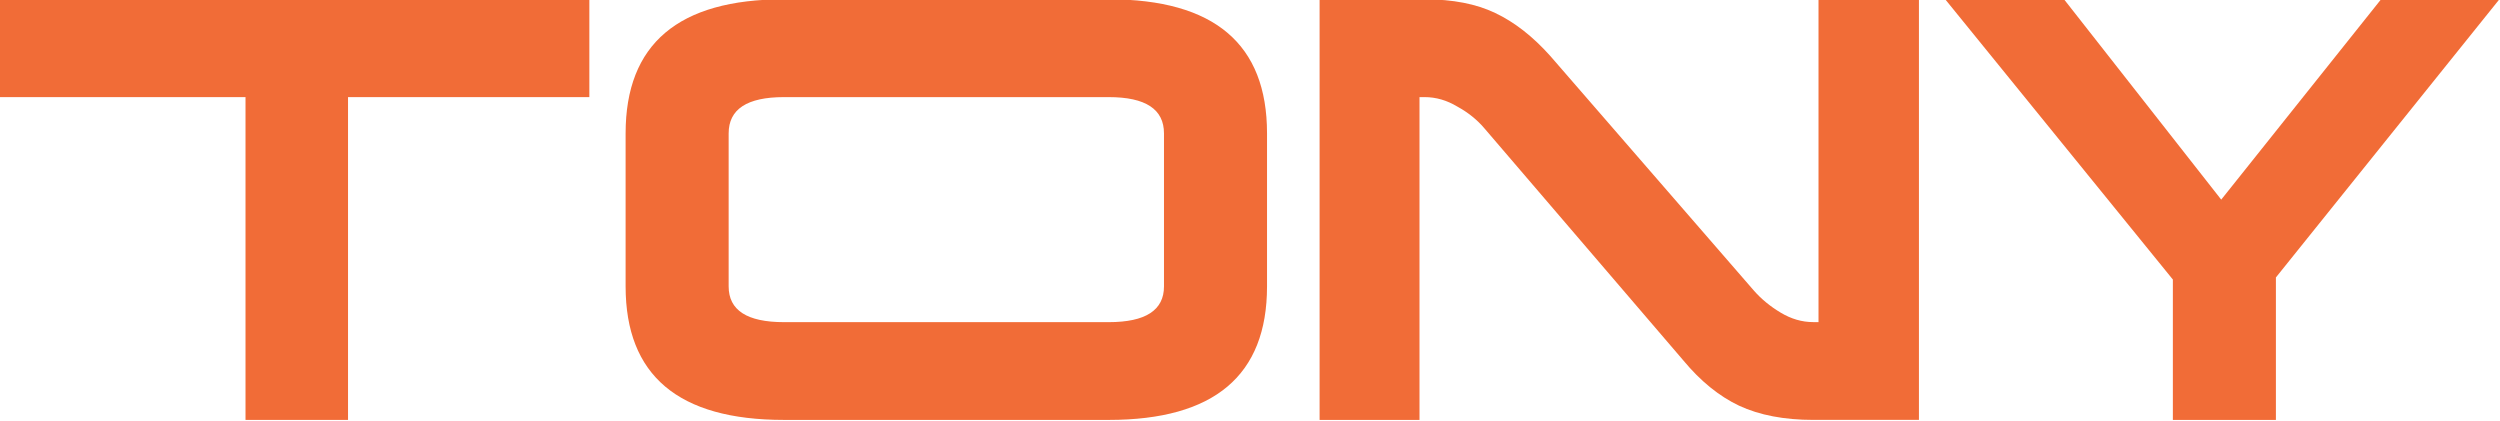 <?xml version="1.0" encoding="UTF-8" standalone="no"?>
<!-- Created with Inkscape (http://www.inkscape.org/) -->

<svg
   xmlns:dc="http://purl.org/dc/elements/1.1/"
   xmlns:cc="http://creativecommons.org/ns#"
   xmlns:rdf="http://www.w3.org/1999/02/22-rdf-syntax-ns#"
   xmlns:svg="http://www.w3.org/2000/svg"
   xmlns="http://www.w3.org/2000/svg"
   xmlns:sodipodi="http://sodipodi.sourceforge.net/DTD/sodipodi-0.dtd"
   xmlns:inkscape="http://www.inkscape.org/namespaces/inkscape"
   width="177.483"
   height="29.867"
   viewBox="0 0 177.483 29.867"
   version="1.1"
   id="SVGRoot"
   inkscape:version="0.92.4 5da689c313, 2019-01-14"
   sodipodi:docname="tony-title.svg"
   inkscape:export-filename="/home/cannam/code/sv-website/images/sl-title.png"
   inkscape:export-xdpi="110.97789"
   inkscape:export-ydpi="110.97789">
  <defs
     id="defs1387" />
  <sodipodi:namedview
     id="base"
     pagecolor="#ffffff"
     bordercolor="#666666"
     borderopacity="1.0"
     inkscape:pageopacity="0.0"
     inkscape:pageshadow="2"
     inkscape:zoom="3.4133333"
     inkscape:cx="236.6877"
     inkscape:cy="114.43887"
     inkscape:document-units="px"
     inkscape:current-layer="text4524"
     showgrid="true"
     inkscape:window-width="2470"
     inkscape:window-height="1197"
     inkscape:window-x="730"
     inkscape:window-y="346"
     inkscape:window-maximized="0"
     fit-margin-top="0"
     fit-margin-left="0"
     fit-margin-right="0"
     fit-margin-bottom="0">
    <inkscape:grid
       type="xygrid"
       id="grid835"
       originx="-0.519"
       originy="0.273" />
  </sodipodi:namedview>
  <g
     inkscape:label="Layer 1"
     inkscape:groupmode="layer"
     id="layer1"
     transform="translate(-0.757,-3.294)">
    <g
       transform="matrix(1.627,0,0,1.627,0.085,-182.575)"
       aria-label="SONIC VISUALISER"
       style="font-style:normal;font-variant:normal;font-weight:normal;font-stretch:normal;font-size:22.578px;line-height:125%;font-family:Korataki;-inkscape-font-specification:'Korataki, Normal';font-variant-ligatures:normal;font-variant-caps:normal;font-variant-numeric:normal;font-feature-settings:normal;text-align:start;letter-spacing:0px;word-spacing:0px;writing-mode:lr-tb;text-anchor:start;fill:#ef6a35;fill-opacity:0.988;stroke:none;stroke-width:0.265;stroke-linecap:butt;stroke-linejoin:miter;stroke-miterlimit:4;stroke-dasharray:none;stroke-opacity:1"
       id="text4524">
      <g
         aria-label="TONY"
         style="font-style:normal;font-variant:normal;font-weight:normal;font-stretch:normal;font-size:22.94px;line-height:125%;font-family:Korataki;-inkscape-font-specification:'Korataki, Normal';font-variant-ligatures:normal;font-variant-caps:normal;font-variant-numeric:normal;font-feature-settings:normal;text-align:start;letter-spacing:0px;word-spacing:0px;writing-mode:lr-tb;text-anchor:start;fill:#f06a35;fill-opacity:0.988;stroke:none;stroke-width:0.614px;stroke-linecap:butt;stroke-linejoin:miter;stroke-opacity:1"
         id="text4531">
        <path
           d="M 0.413,114.211 H 26.129 v 4.267 h -10.53 v 14.085 H 11.126 V 118.478 H 0.413 Z"
           style="font-style:normal;font-variant:normal;font-weight:normal;font-stretch:normal;font-size:22.94px;font-family:Korataki;-inkscape-font-specification:'Korataki, Normal';font-variant-ligatures:normal;font-variant-caps:normal;font-variant-numeric:normal;font-feature-settings:normal;text-align:start;writing-mode:lr-tb;text-anchor:start;fill:#f06a35;fill-opacity:0.988;stroke-width:0.614px"
           id="path4533"
           inkscape:connector-curvature="0" />
        <path
           d="m 34.616,132.563 q -6.905,0 -6.905,-5.827 v -6.676 q 0,-5.85 6.905,-5.85 H 48.794 q 6.905,0 6.905,5.85 v 6.676 q 0,5.827 -6.905,5.827 z m 0,-14.085 q -2.409,0 -2.409,1.583 v 6.676 q 0,1.56 2.409,1.56 H 48.794 q 2.409,0 2.409,-1.56 v -6.676 q 0,-1.583 -2.409,-1.583 z"
           style="font-style:normal;font-variant:normal;font-weight:normal;font-stretch:normal;font-size:22.94px;font-family:Korataki;-inkscape-font-specification:'Korataki, Normal';font-variant-ligatures:normal;font-variant-caps:normal;font-variant-numeric:normal;font-feature-settings:normal;text-align:start;writing-mode:lr-tb;text-anchor:start;fill:#f06a35;fill-opacity:0.988;stroke-width:0.614px"
           id="path4535"
           inkscape:connector-curvature="0" />
        <path
           d="m 65.196,119.854 q -0.482,-0.574 -1.193,-0.963 -0.688,-0.413 -1.422,-0.413 h -0.229 v 14.085 h -4.359 v -18.352 h 4.588 q 1.835,0 3.074,0.596 1.262,0.596 2.409,1.881 l 8.878,10.231 q 0.482,0.551 1.17,0.963 0.688,0.413 1.422,0.413 h 0.229 v -14.085 h 4.382 v 18.352 h -4.611 q -1.904,0 -3.235,-0.619 -1.308,-0.619 -2.432,-1.973 z"
           style="font-style:normal;font-variant:normal;font-weight:normal;font-stretch:normal;font-size:22.94px;font-family:Korataki;-inkscape-font-specification:'Korataki, Normal';font-variant-ligatures:normal;font-variant-caps:normal;font-variant-numeric:normal;font-feature-settings:normal;text-align:start;writing-mode:lr-tb;text-anchor:start;fill:#f06a35;fill-opacity:0.988;stroke-width:0.614px"
           id="path4537"
           inkscape:connector-curvature="0" />
        <path
           d="m 104.309,114.211 h 5.162 l -9.75,12.135 v 6.217 h -4.496 v -6.125 l -9.933,-12.227 h 5.184 l 6.859,8.74 z"
           style="font-style:normal;font-variant:normal;font-weight:normal;font-stretch:normal;font-size:22.94px;font-family:Korataki;-inkscape-font-specification:'Korataki, Normal';font-variant-ligatures:normal;font-variant-caps:normal;font-variant-numeric:normal;font-feature-settings:normal;text-align:start;writing-mode:lr-tb;text-anchor:start;fill:#f06a35;fill-opacity:0.988;stroke-width:0.614px"
           id="path4539"
           inkscape:connector-curvature="0" />
      </g>
    </g>
  </g>
</svg>
